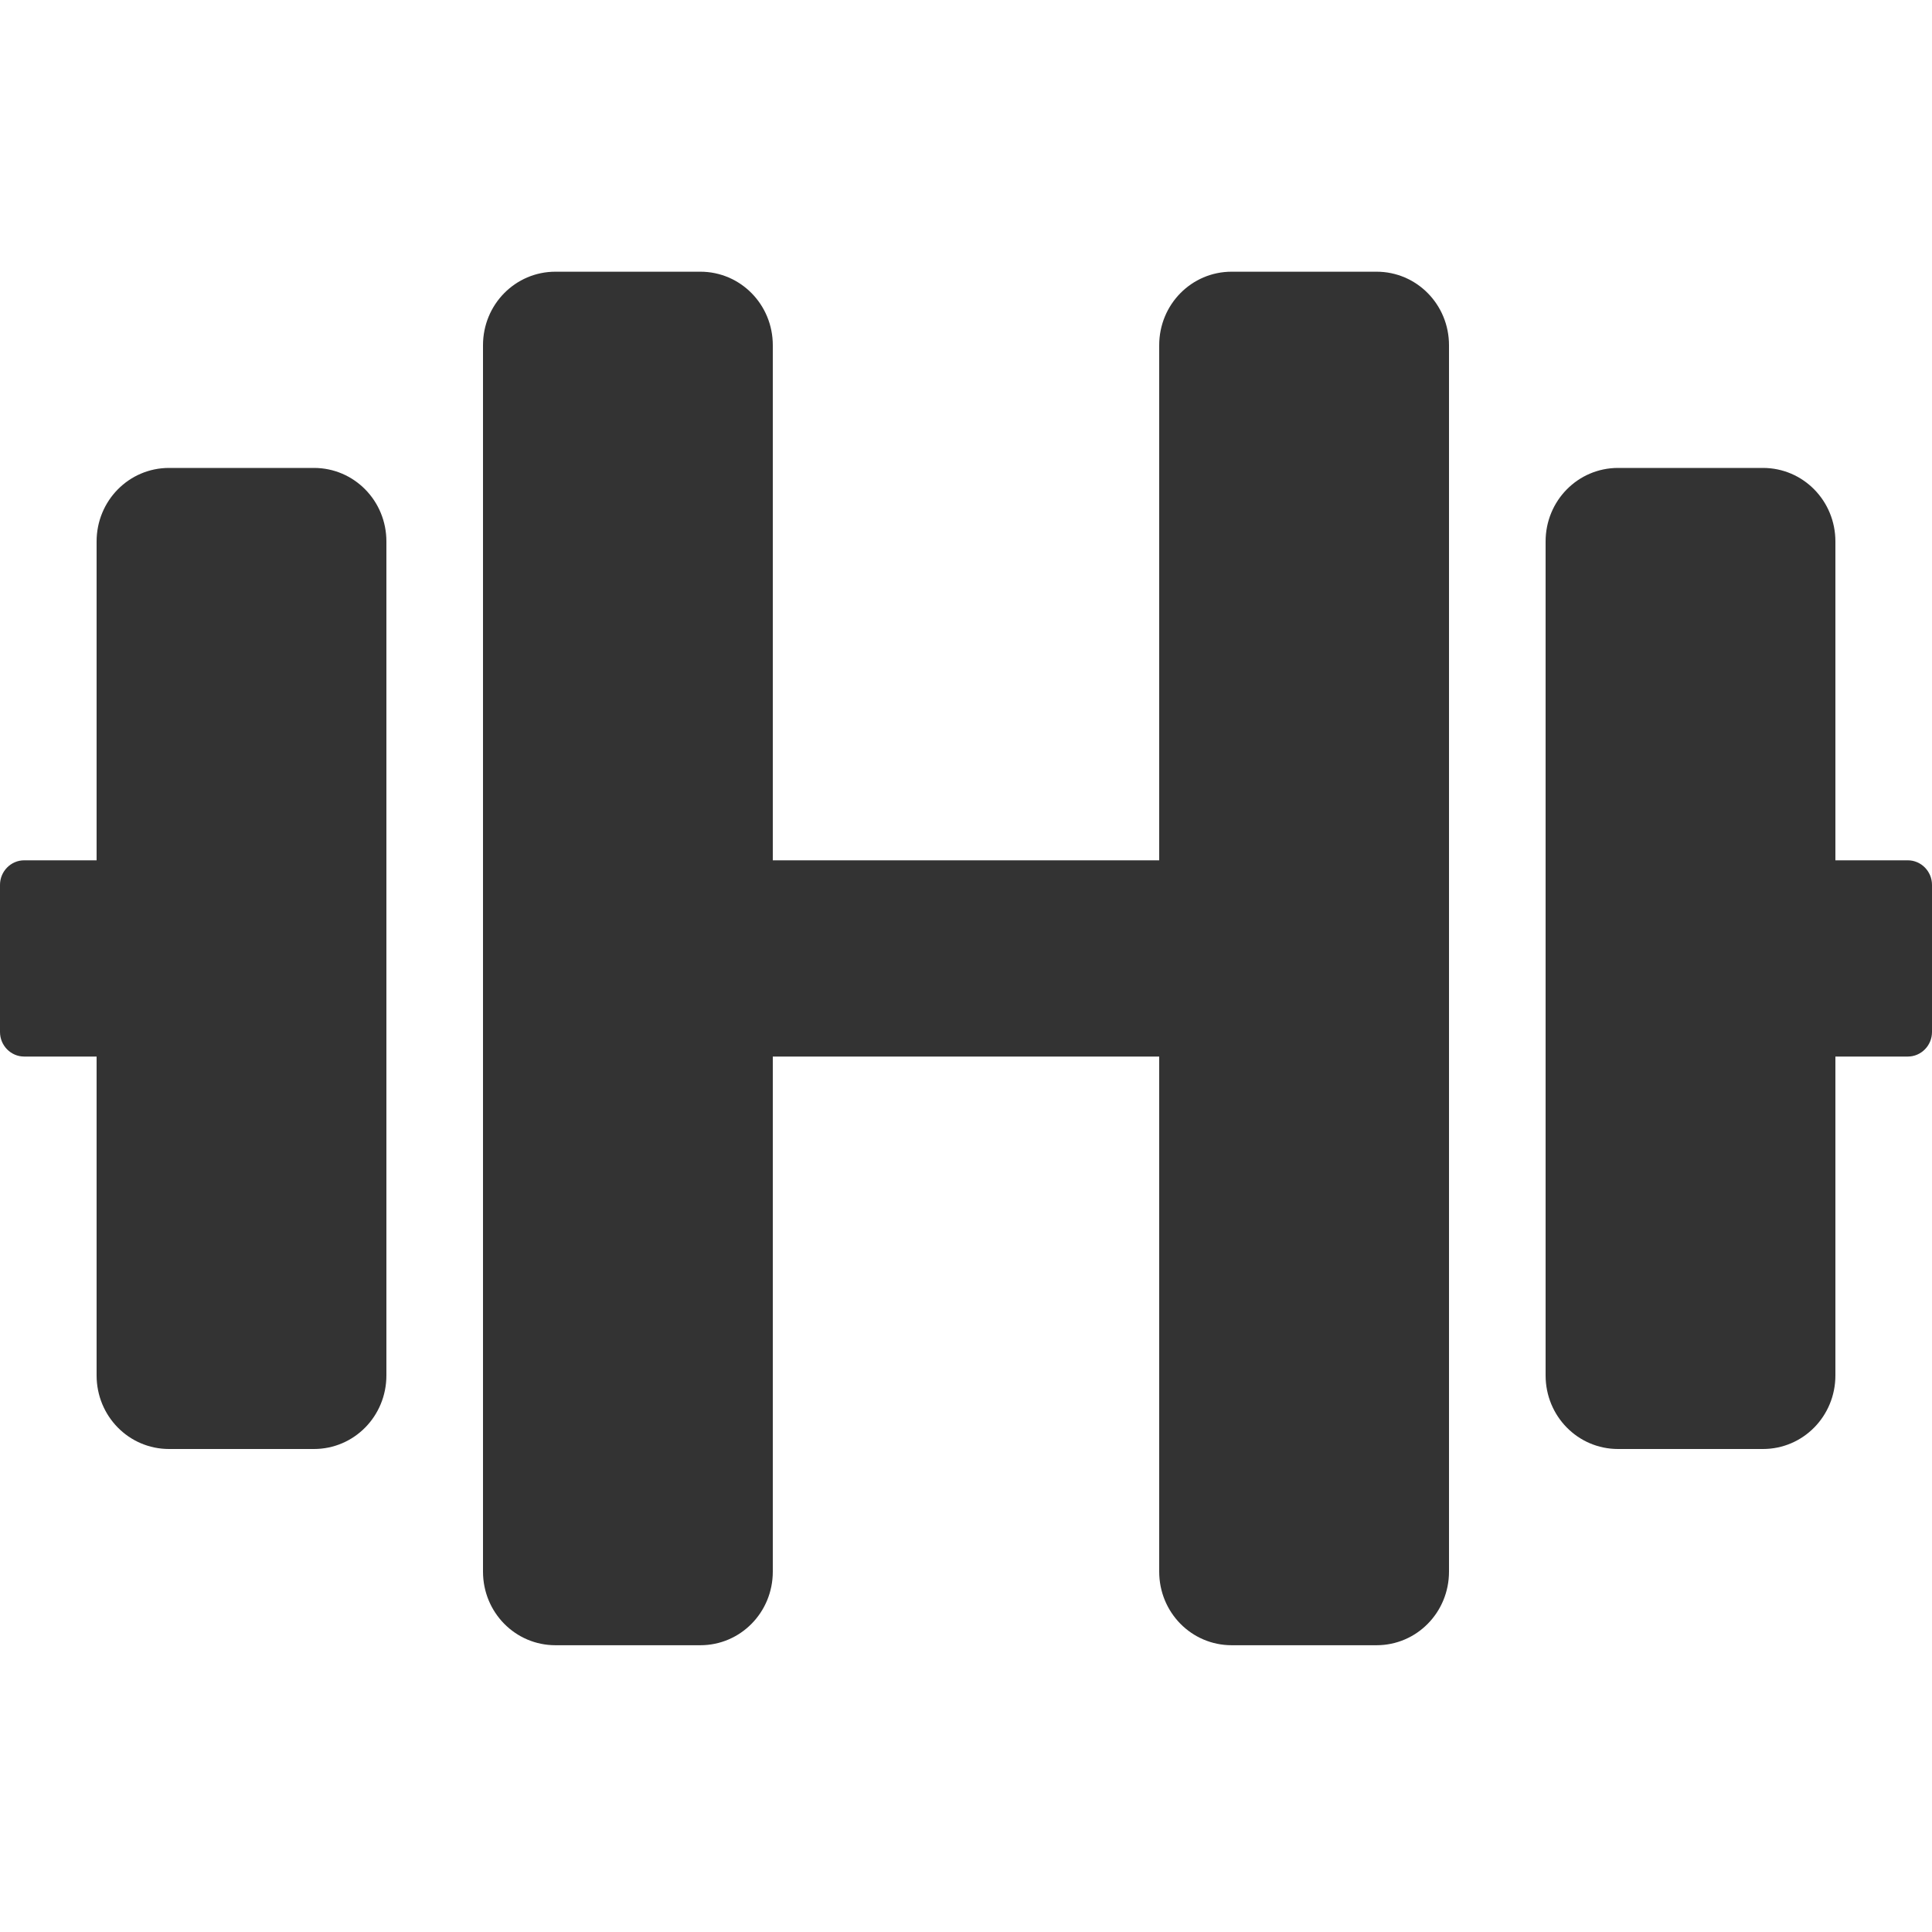 <svg width="30" height="30" viewBox="0 0 30 30" fill="none" xmlns="http://www.w3.org/2000/svg">
<path d="M4.875 7.266H2.625C2.002 7.266 1.5 7.775 1.5 8.408V13.359H0.375C0.169 13.359 0 13.531 0 13.74V16.025C0 16.235 0.169 16.406 0.375 16.406H1.5V21.357C1.5 21.991 2.002 22.5 2.625 22.5H4.875C5.498 22.5 6 21.991 6 21.357V8.408C6 7.775 5.498 7.266 4.875 7.266ZM29.625 13.359H28.5V8.408C28.5 7.775 27.998 7.266 27.375 7.266H25.125C24.502 7.266 24 7.775 24 8.408V21.357C24 21.991 24.502 22.5 25.125 22.5H27.375C27.998 22.5 28.5 21.991 28.5 21.357V16.406H29.625C29.831 16.406 30 16.235 30 16.025V13.74C30 13.531 29.831 13.359 29.625 13.359ZM21.375 4.219H19.125C18.502 4.219 18 4.728 18 5.361V13.359H12V5.361C12 4.728 11.498 4.219 10.875 4.219H8.625C8.002 4.219 7.5 4.728 7.5 5.361V24.404C7.5 25.038 8.002 25.547 8.625 25.547H10.875C11.498 25.547 12 25.038 12 24.404V16.406H18V24.404C18 25.038 18.502 25.547 19.125 25.547H21.375C21.998 25.547 22.5 25.038 22.5 24.404V5.361C22.5 4.728 21.998 4.219 21.375 4.219Z" fill="#333333"/>
</svg>
